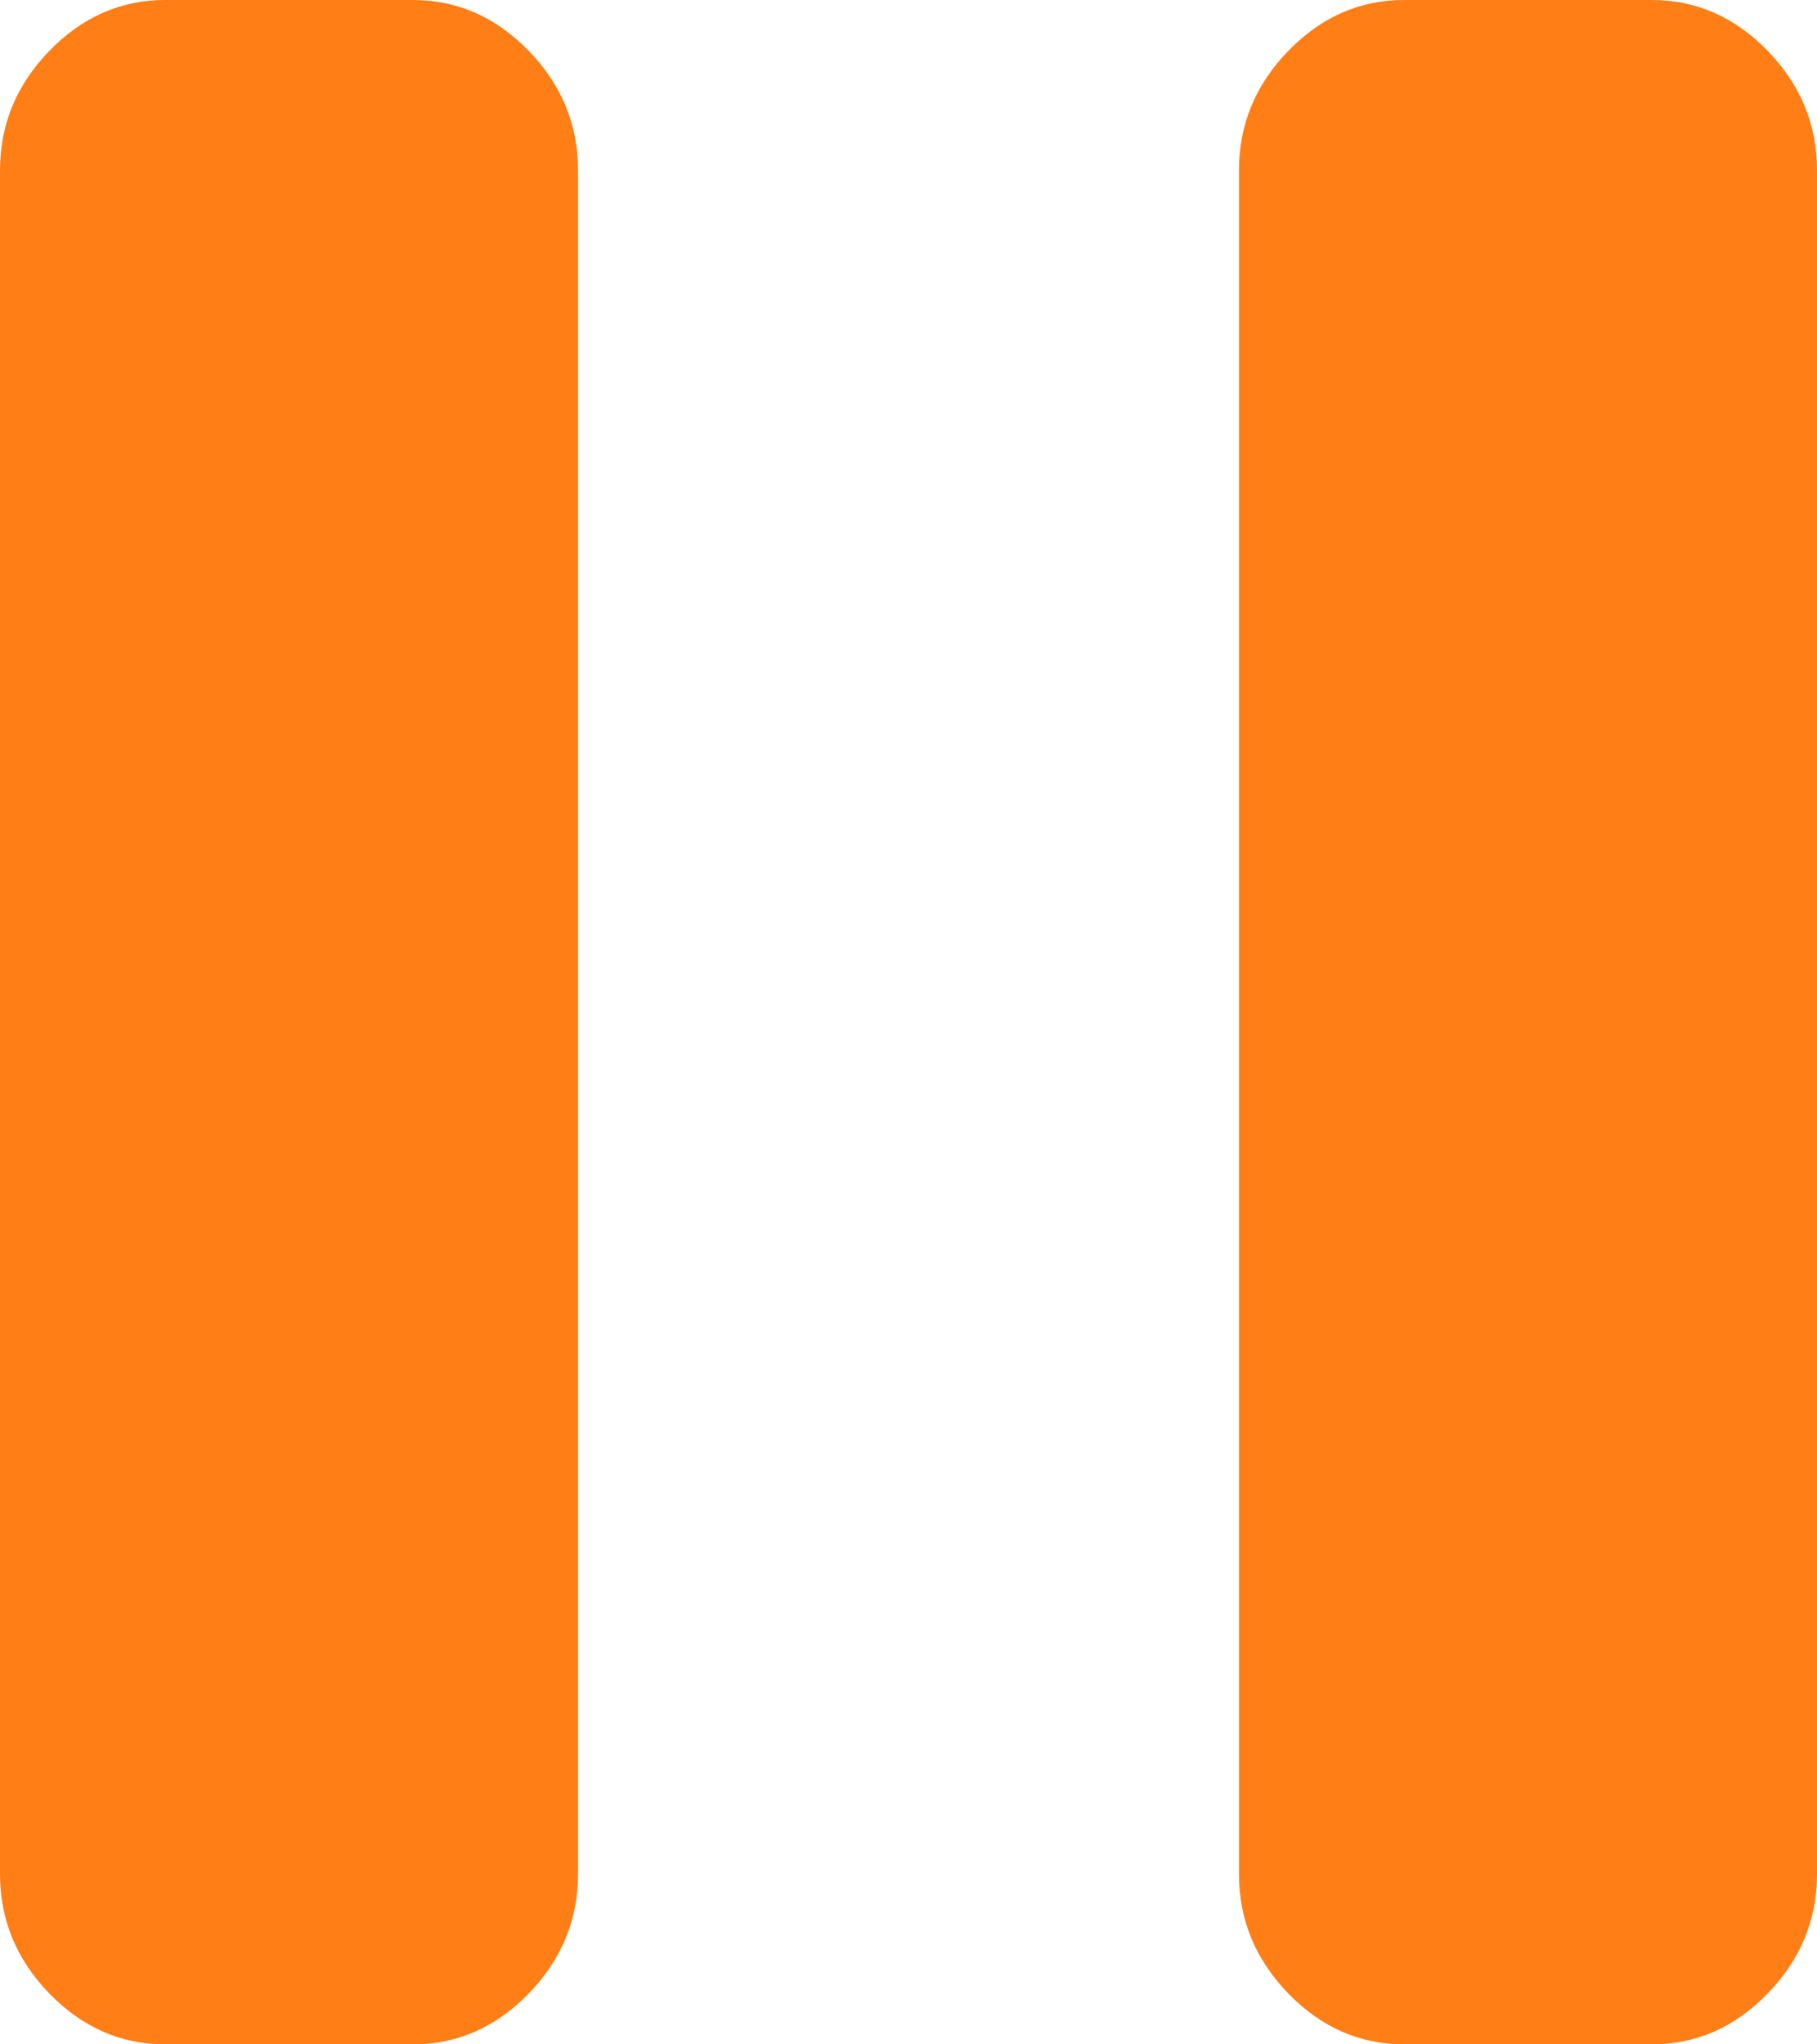 <svg width="8" height="9" viewBox="0 0 8 9" fill="none" xmlns="http://www.w3.org/2000/svg">
<path d="M6.182 9C5.987 9 5.817 8.925 5.672 8.776C5.527 8.626 5.455 8.451 5.455 8.25V0.75C5.455 0.549 5.527 0.374 5.672 0.224C5.817 0.075 5.987 0 6.182 0H7.273C7.468 0 7.638 0.075 7.783 0.224C7.928 0.374 8 0.549 8 0.75V8.25C8 8.451 7.928 8.626 7.783 8.776C7.638 8.925 7.468 9 7.273 9H6.182ZM0.727 9C0.532 9 0.362 8.925 0.217 8.776C0.072 8.626 0 8.451 0 8.25V0.75C0 0.549 0.072 0.374 0.217 0.224C0.362 0.075 0.532 0 0.727 0H1.818C2.013 0 2.183 0.075 2.328 0.224C2.473 0.374 2.545 0.549 2.545 0.75V8.25C2.545 8.451 2.473 8.626 2.328 8.776C2.183 8.925 2.013 9 1.818 9H0.727Z" fill="#FF7E15"/>
</svg>
